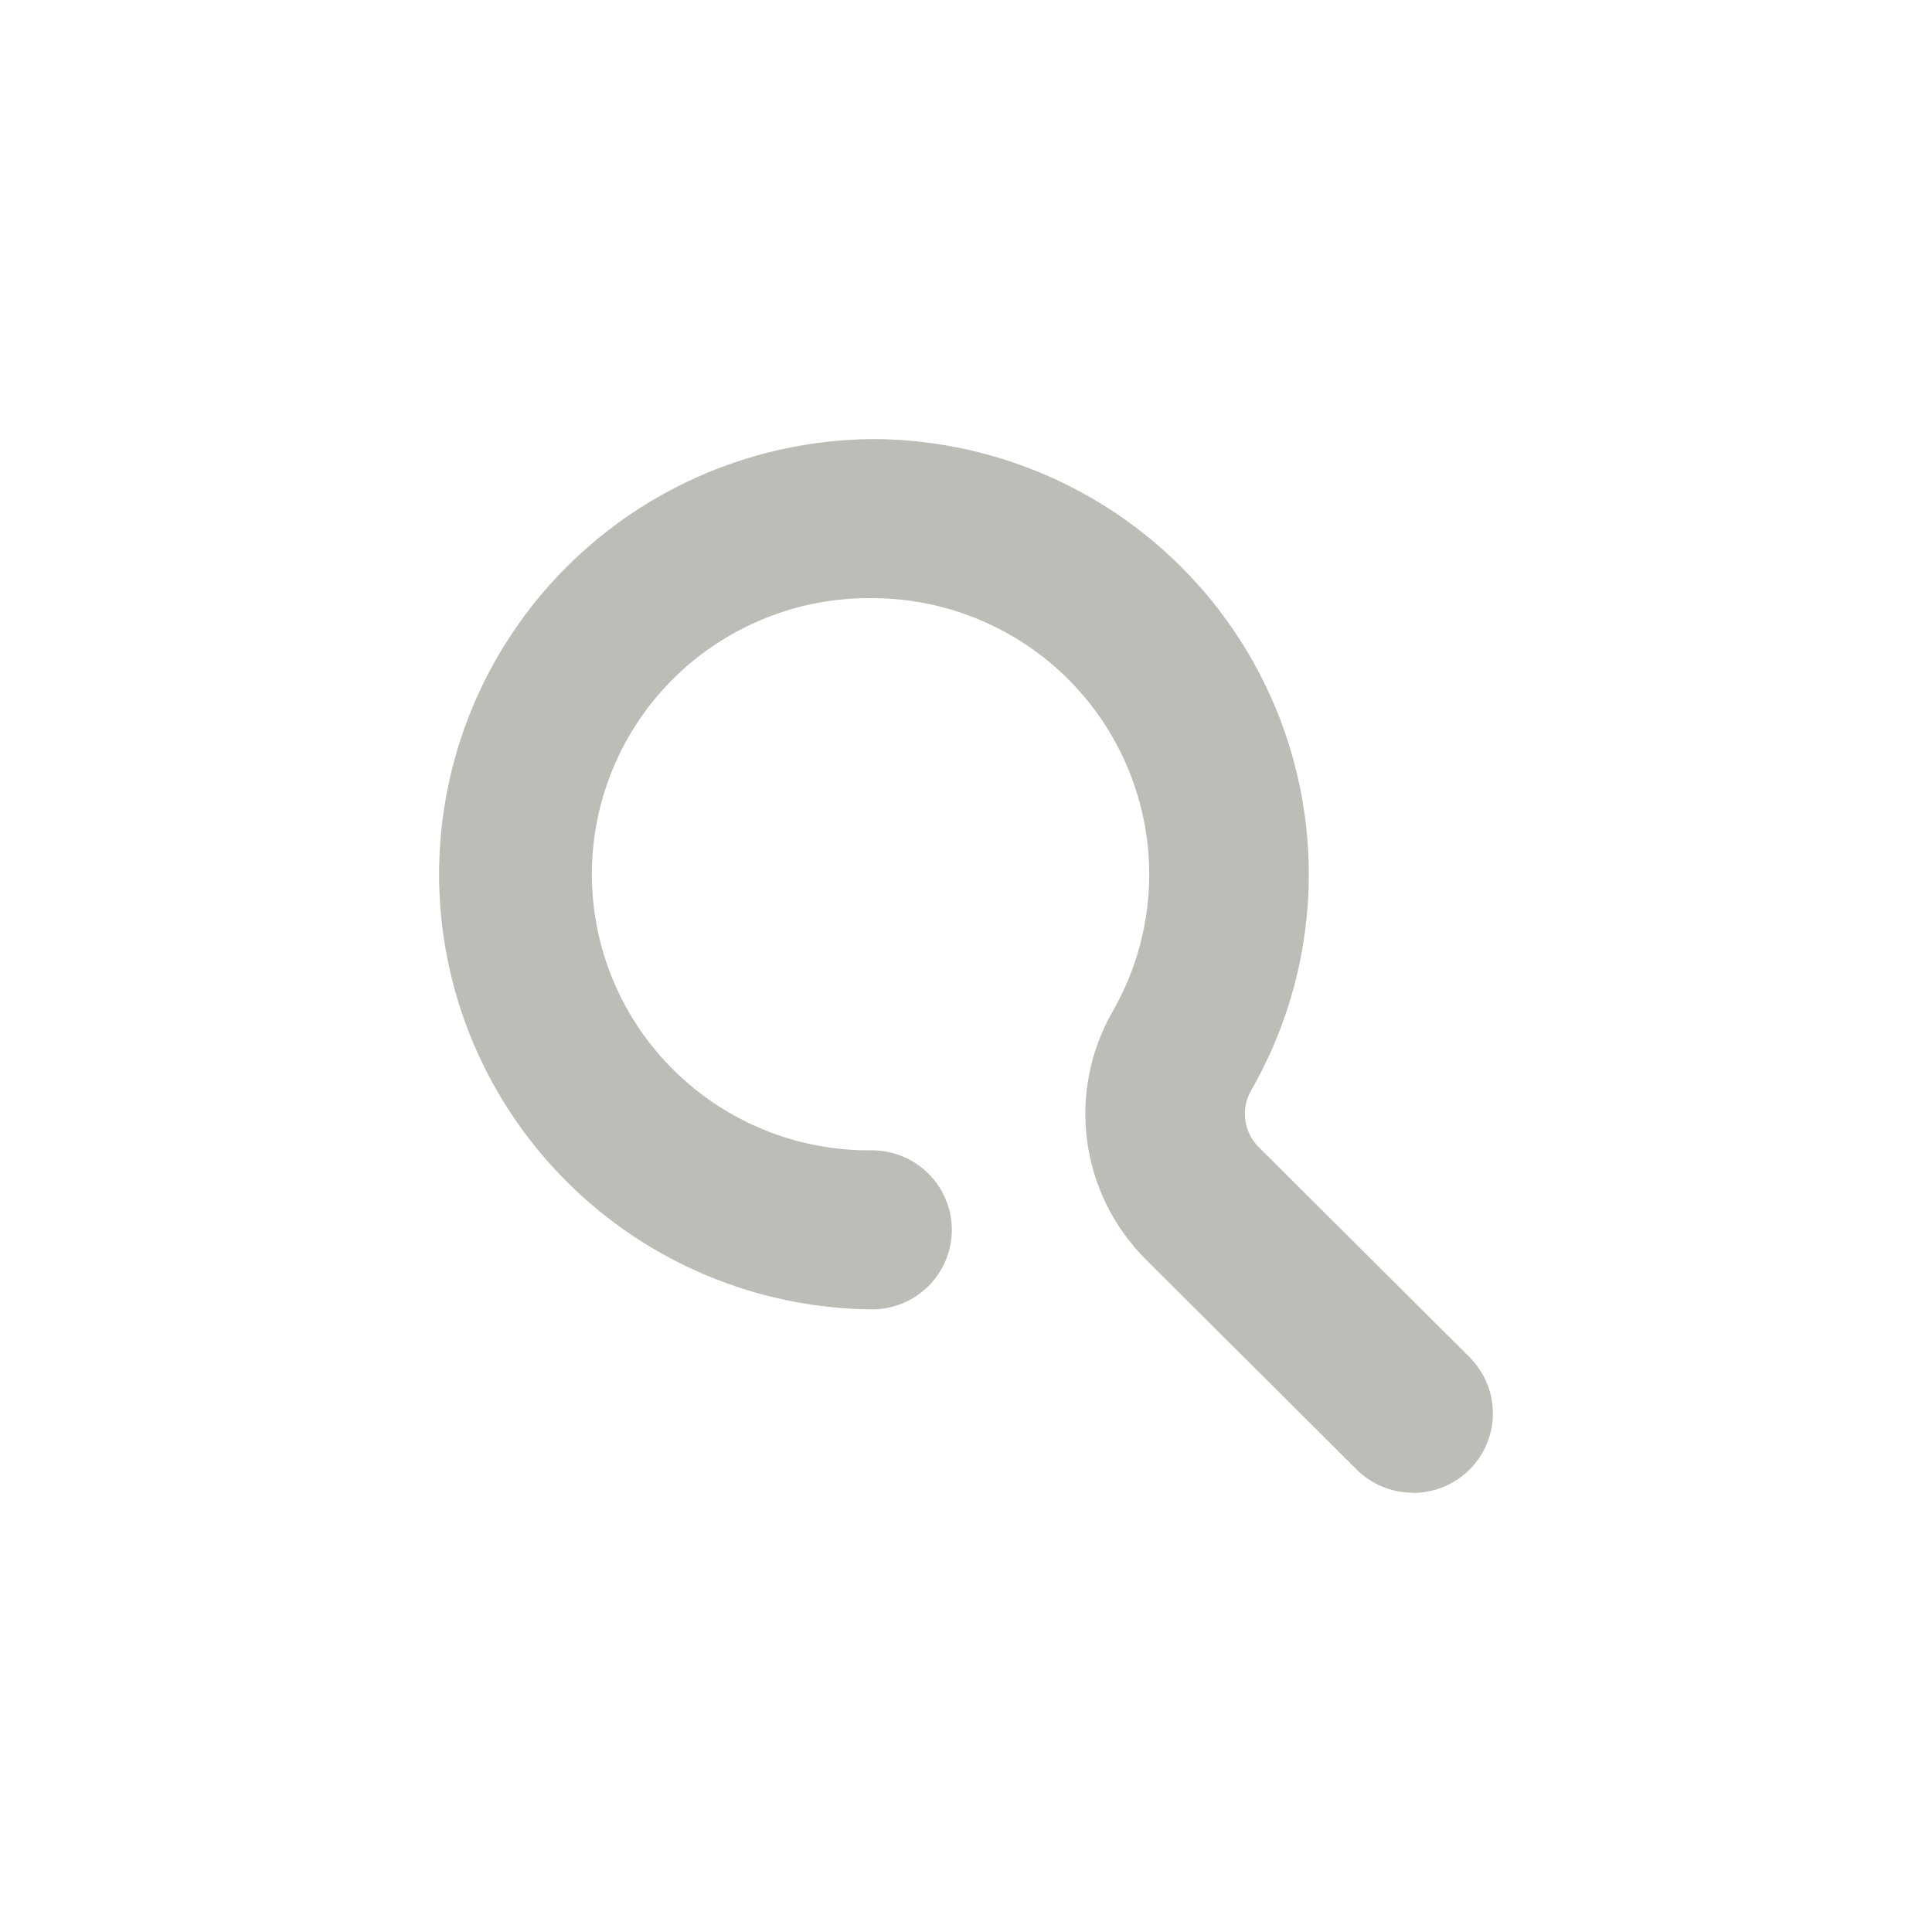 <svg width="44" height="44" viewBox="0 0 44 44" fill="none" xmlns="http://www.w3.org/2000/svg">
<rect width="44" height="44" fill="white"/>
<path d="M32.183 33.995C31.945 33.996 31.708 33.95 31.487 33.859C31.266 33.769 31.065 33.636 30.896 33.467L26.093 28.681C25.364 27.952 24.895 27.005 24.759 25.985C24.623 24.965 24.827 23.928 25.34 23.035C25.888 22.081 26.175 21 26.173 19.9C26.17 18.8 25.879 17.721 25.327 16.768C24.776 15.816 23.983 15.024 23.029 14.472C22.074 13.92 20.991 13.627 19.888 13.622H19.859C19.024 13.613 18.196 13.769 17.423 14.081C16.649 14.393 15.945 14.854 15.352 15.439C14.758 16.024 14.287 16.72 13.966 17.488C13.645 18.255 13.479 19.079 13.479 19.91C13.479 20.742 13.645 21.565 13.966 22.333C14.287 23.1 14.758 23.796 15.352 24.381C15.945 24.966 16.649 25.428 17.423 25.74C18.196 26.052 19.024 26.208 19.859 26.198C20.341 26.198 20.803 26.389 21.144 26.729C21.485 27.069 21.677 27.529 21.677 28.009C21.677 28.49 21.485 28.95 21.144 29.29C20.803 29.63 20.341 29.82 19.859 29.82C17.236 29.798 14.729 28.743 12.883 26.887C11.036 25.031 10 22.524 10 19.91C10 17.297 11.036 14.789 12.883 12.933C14.729 11.077 17.236 10.023 19.859 10H19.904C21.644 10.008 23.351 10.47 24.855 11.34C26.359 12.211 27.607 13.459 28.476 14.96C29.345 16.461 29.804 18.163 29.807 19.897C29.809 21.63 29.356 23.333 28.492 24.837C28.375 25.04 28.329 25.276 28.36 25.507C28.39 25.739 28.497 25.954 28.662 26.12L33.465 30.906C33.721 31.16 33.894 31.483 33.965 31.834C34.035 32.186 33.999 32.551 33.861 32.883C33.724 33.214 33.49 33.497 33.19 33.696C32.891 33.895 32.538 34.001 32.178 34L32.183 33.995Z" fill="#BBBDB6"/>
</svg>
